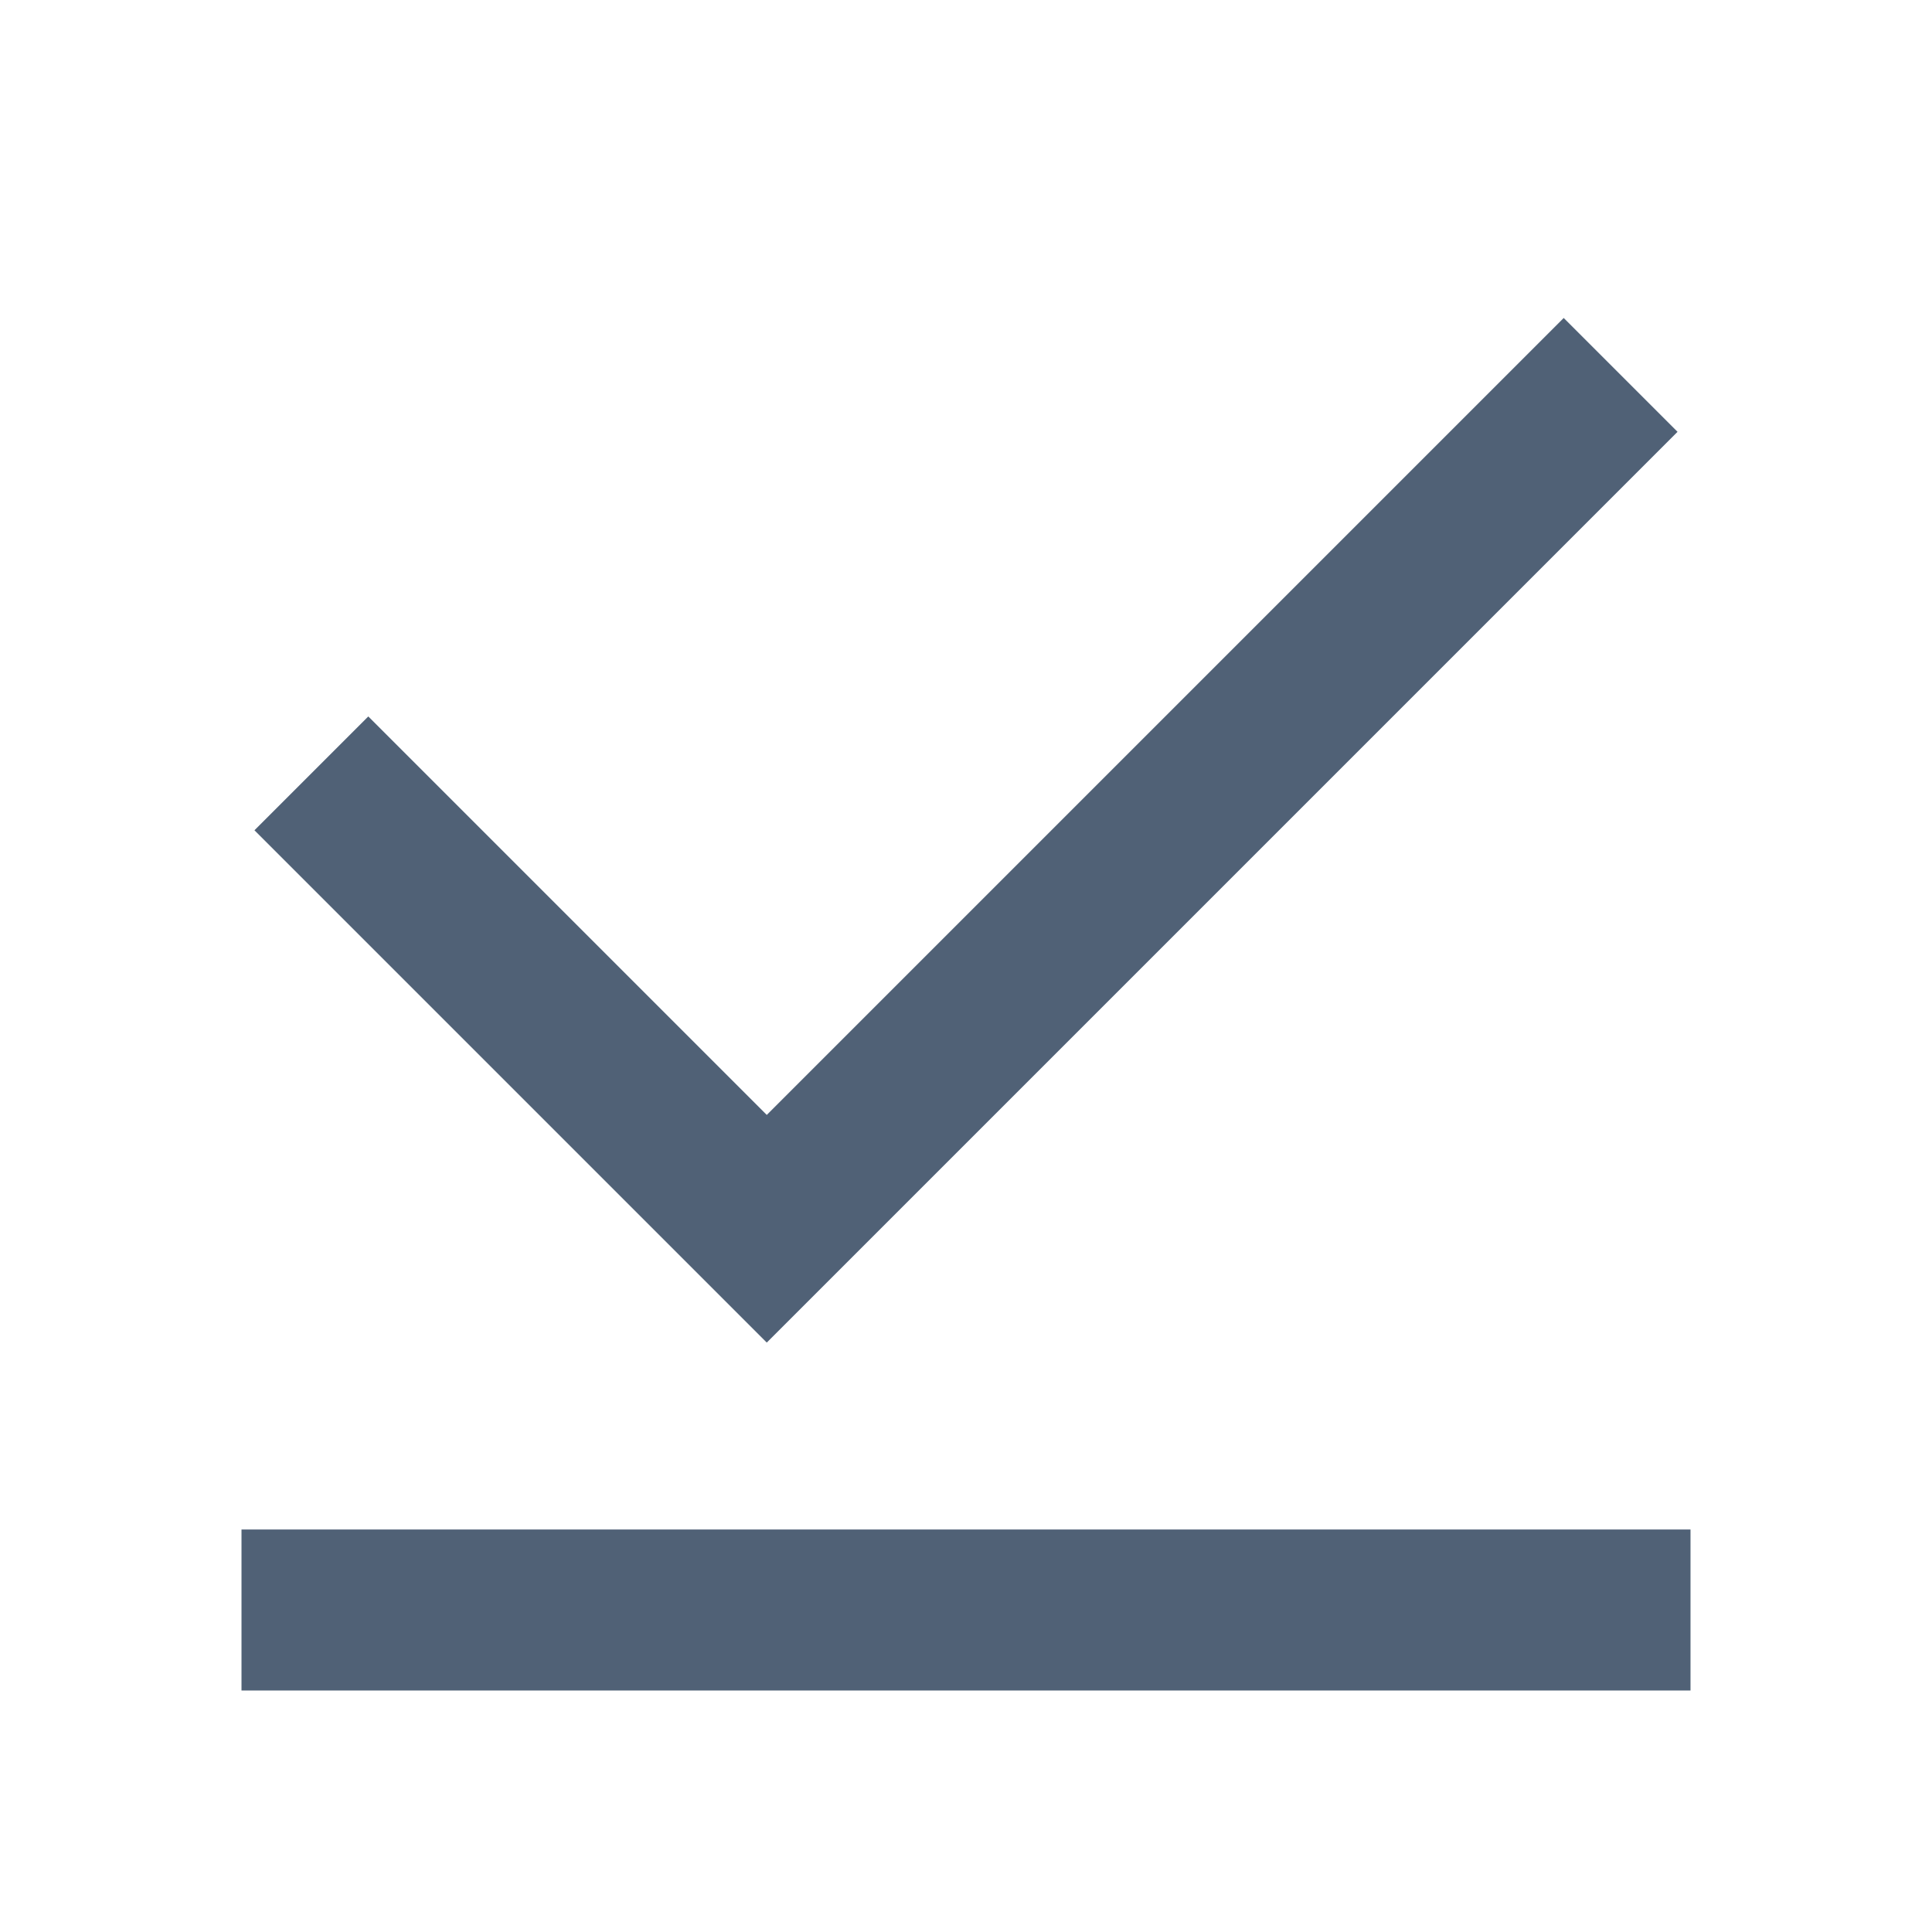 <svg width="24" height="24" viewBox="0 0 24 24" fill="none" xmlns="http://www.w3.org/2000/svg">
<g clip-path="url(#clip0_13018_56379)">
<path d="M9.525 16.678L20.839 5.364L19.425 3.95L9.525 13.85L4.575 8.9L3.161 10.314L9.525 16.678Z" fill="#506176"/>
<path d="M21 19H3V21H21V19Z" fill="#506176"/>
</g>
<defs>
<clipPath id="clip0_13018_56379">
<rect width="24" height="24" fill="white"/>
</clipPath>
</defs>
</svg>

